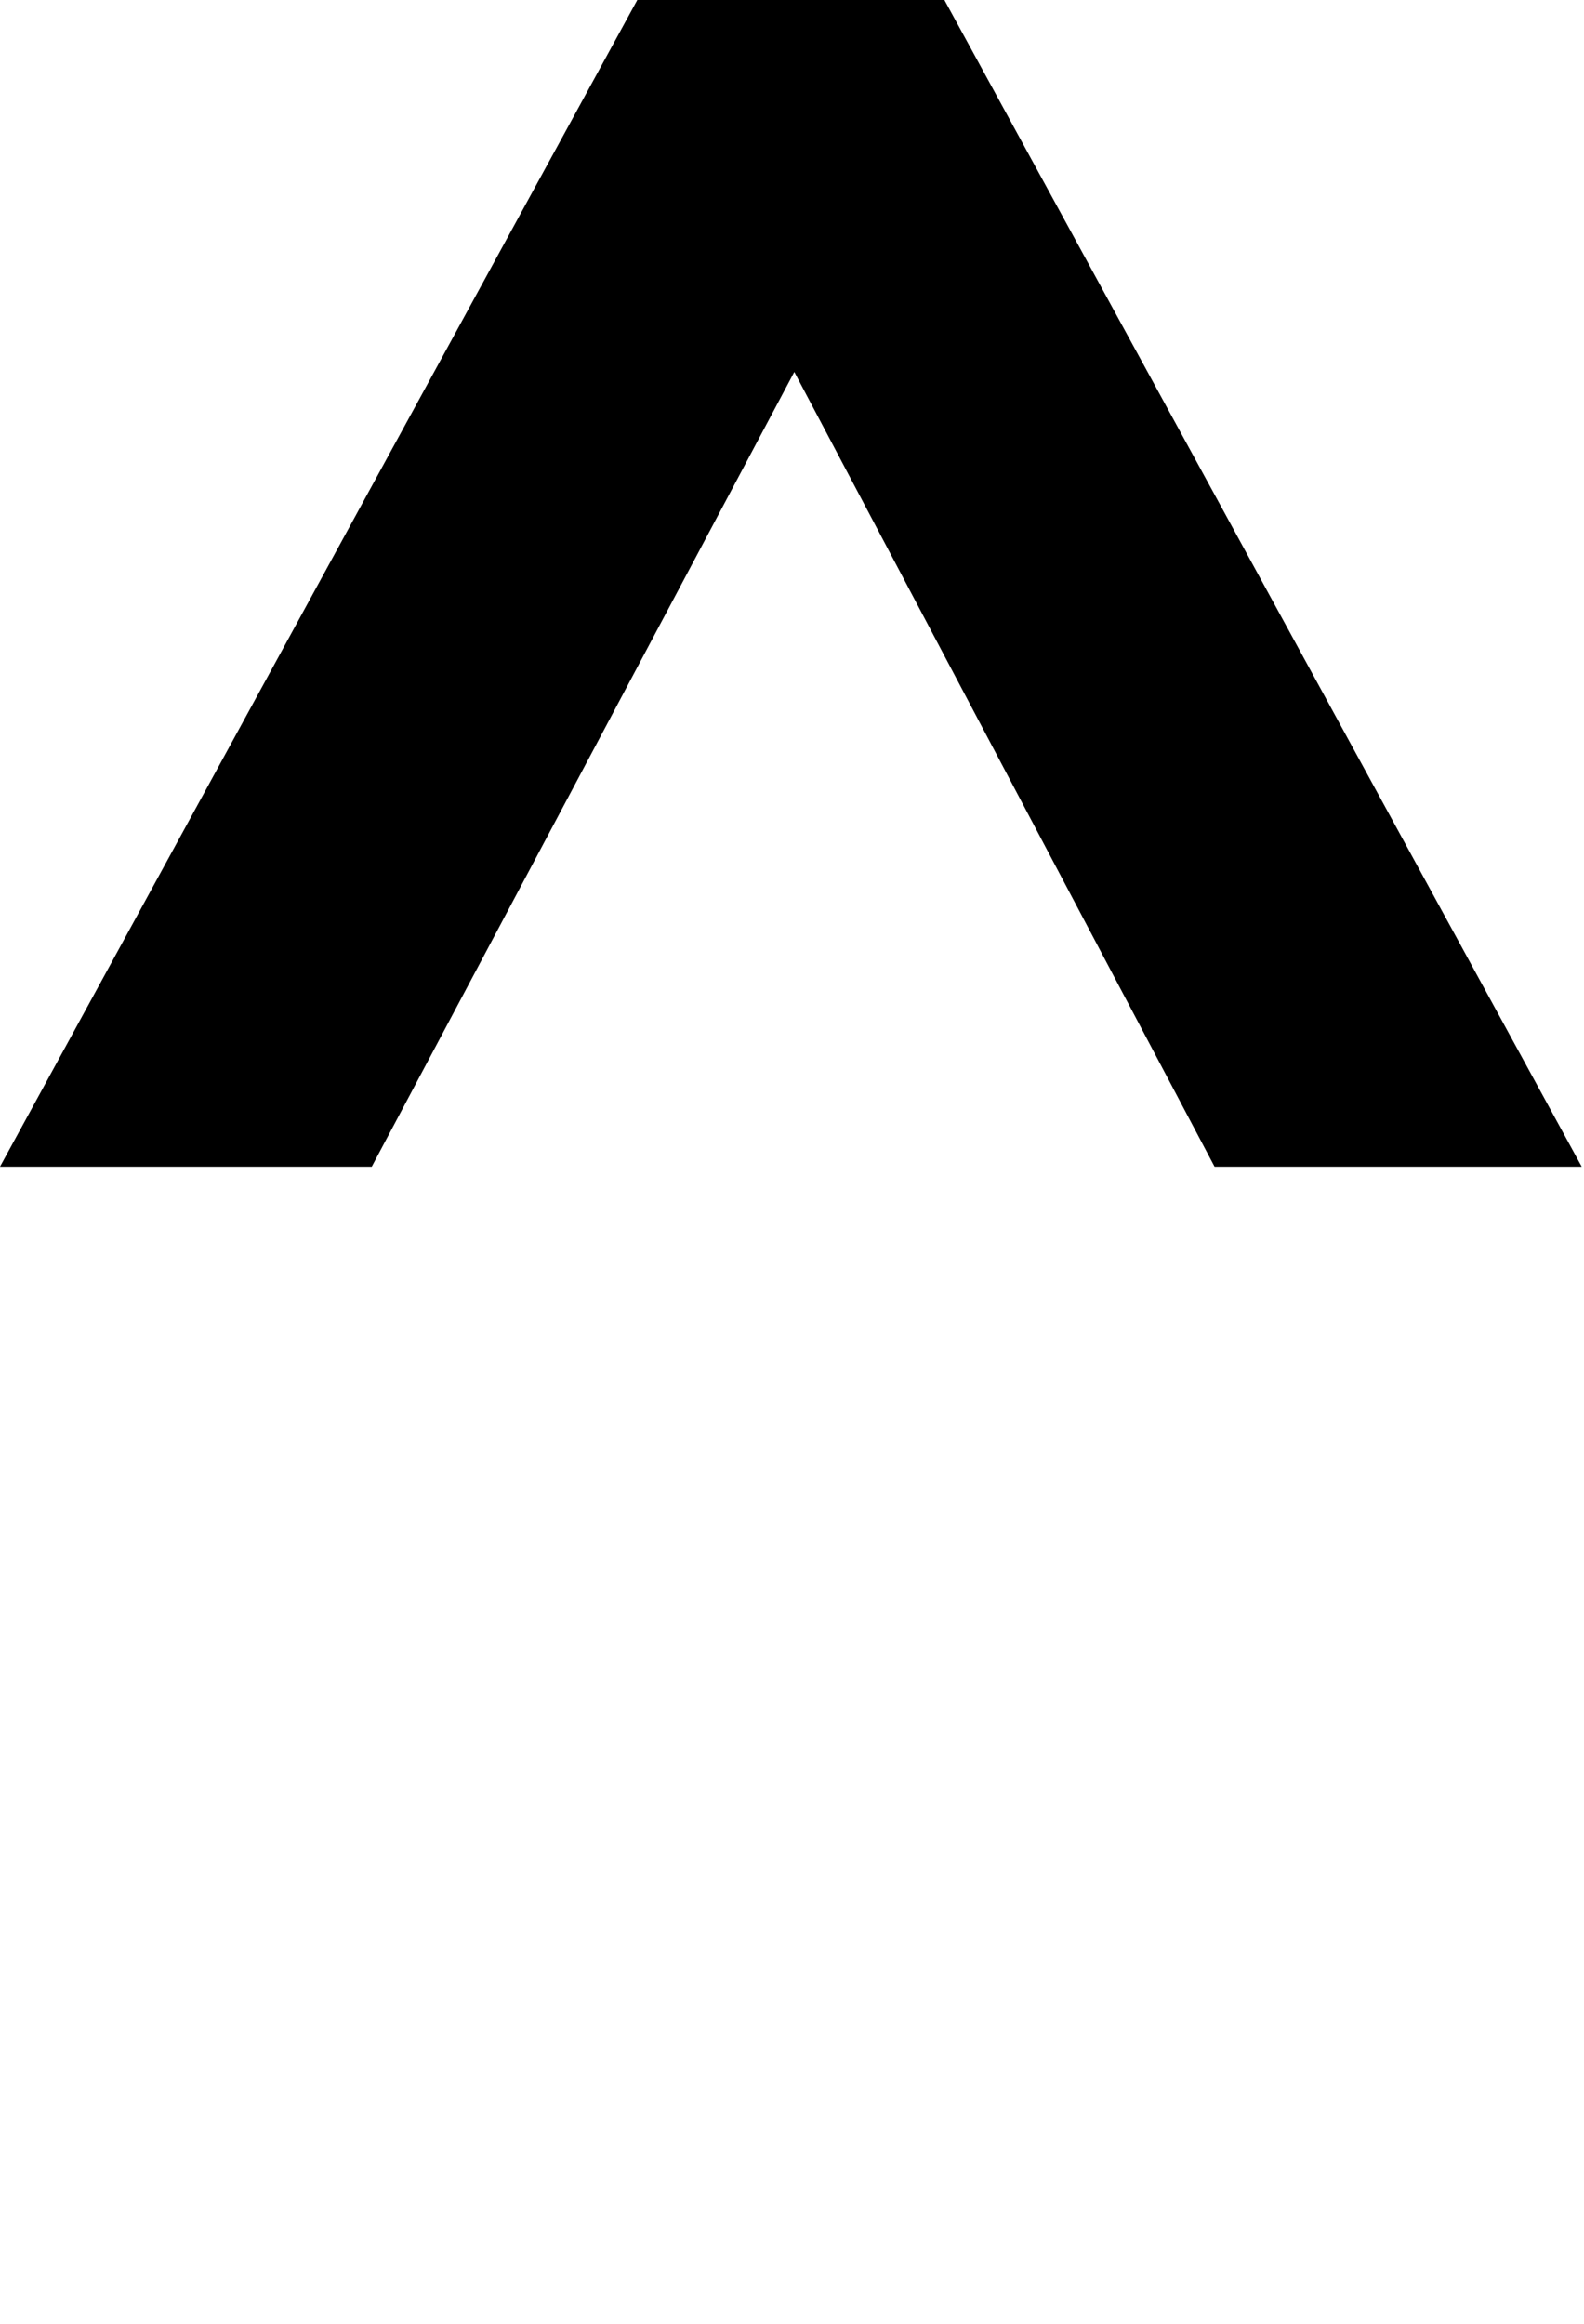 <?xml version="1.0" encoding="utf-8"?>
<!-- Generator: Adobe Illustrator 26.0.2, SVG Export Plug-In . SVG Version: 6.00 Build 0)  -->
<svg version="1.1" id="Layer_1" xmlns="http://www.w3.org/2000/svg" xmlns:xlink="http://www.w3.org/1999/xlink" x="0px" y="0px"
	 viewBox="0 0 68.6 100.6" style="enable-background:new 0 0 68.6 100.6;" xml:space="preserve" preserveAspectRatio="none">
<path d="M52.6,50.5L34.4,16.1L16.1,50.5H0L27.6,0h13.3l27.6,50.5H52.6z"/>
</svg>
